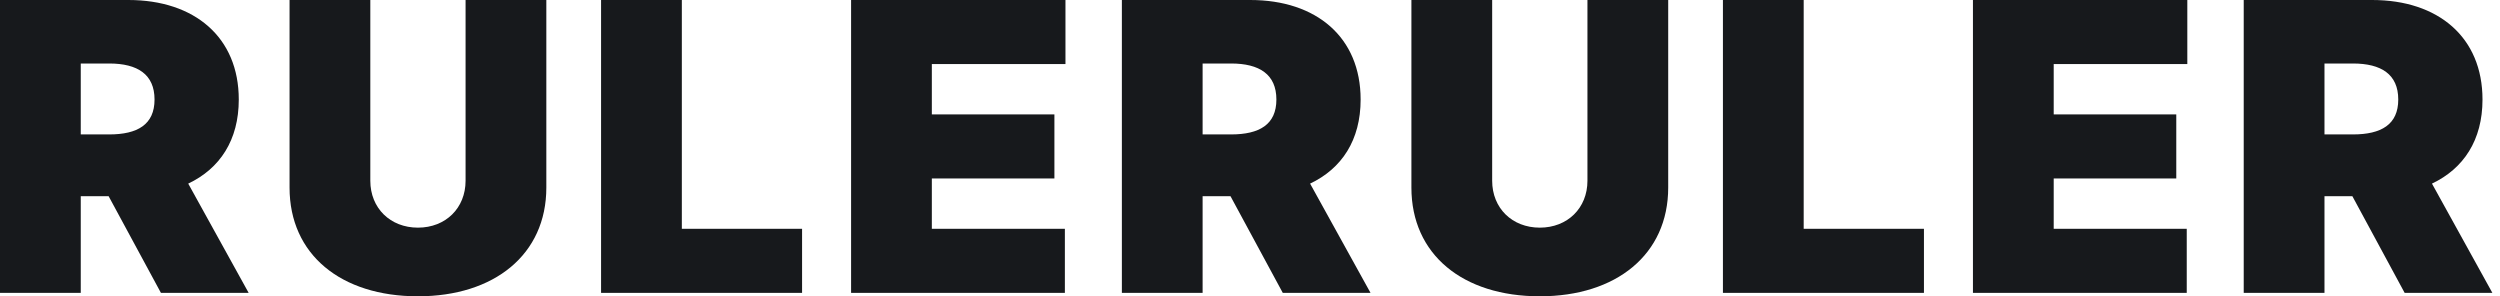 <svg width="135" height="16" viewBox="0 0 135 16" fill="none" xmlns="http://www.w3.org/2000/svg">
<path d="M0 15.815H4.361V10.595H5.866L8.69 15.815H13.427L10.164 9.915C11.874 9.104 12.894 7.568 12.894 5.375C12.894 2.008 10.502 0 6.933 0H0V15.815ZM4.361 7.259V3.429H5.898C7.427 3.429 8.345 4.015 8.345 5.375C8.345 6.726 7.427 7.259 5.898 7.259H4.361Z" fill="#17191C"/>
<path d="M25.141 0V9.761C25.141 11.236 24.067 12.293 22.569 12.293C21.071 12.293 19.997 11.236 19.997 9.761V0H15.636V10.131C15.636 13.745 18.412 16 22.569 16C26.694 16 29.502 13.745 29.502 10.131V0H25.141Z" fill="#17191C"/>
<path d="M32.458 15.815H43.312V12.355H36.819V0H32.458V15.815Z" fill="#17191C"/>
<path d="M45.959 15.815H57.503V12.355H50.319V9.637H56.938V6.178H50.319V3.459H57.535V0H45.959V15.815Z" fill="#17191C"/>
<path d="M60.581 15.815H64.941V10.595H66.447L69.27 15.815H74.008L70.745 9.915C72.455 9.104 73.474 7.568 73.474 5.375C73.474 2.008 71.082 0 67.514 0H60.581V15.815ZM64.941 7.259V3.429H66.478C68.008 3.429 68.925 4.015 68.925 5.375C68.925 6.726 68.008 7.259 66.478 7.259H64.941Z" fill="#17191C"/>
<path d="M85.722 0V9.761C85.722 11.236 84.647 12.293 83.15 12.293C81.652 12.293 80.577 11.236 80.577 9.761V0H76.216V10.131C76.216 13.745 78.993 16 83.15 16C87.275 16 90.083 13.745 90.083 10.131V0H85.722Z" fill="#17191C"/>
<path d="M93.038 15.815H103.893V12.355H97.399V0H93.038V15.815Z" fill="#17191C"/>
<path d="M106.539 15.815H118.084V12.355H110.9V9.637H117.519V6.178H110.9V3.459H118.115V0H106.539V15.815Z" fill="#17191C"/>
<path d="M121.161 15.815H125.522V10.595H127.028L129.851 15.815H134.588L131.326 9.915C133.035 9.104 134.055 7.568 134.055 5.375C134.055 2.008 131.663 0 128.094 0H121.161V15.815ZM125.522 7.259V3.429H127.059C128.588 3.429 129.506 4.015 129.506 5.375C129.506 6.726 128.588 7.259 127.059 7.259H125.522Z" fill="#17191C"/>
</svg>
